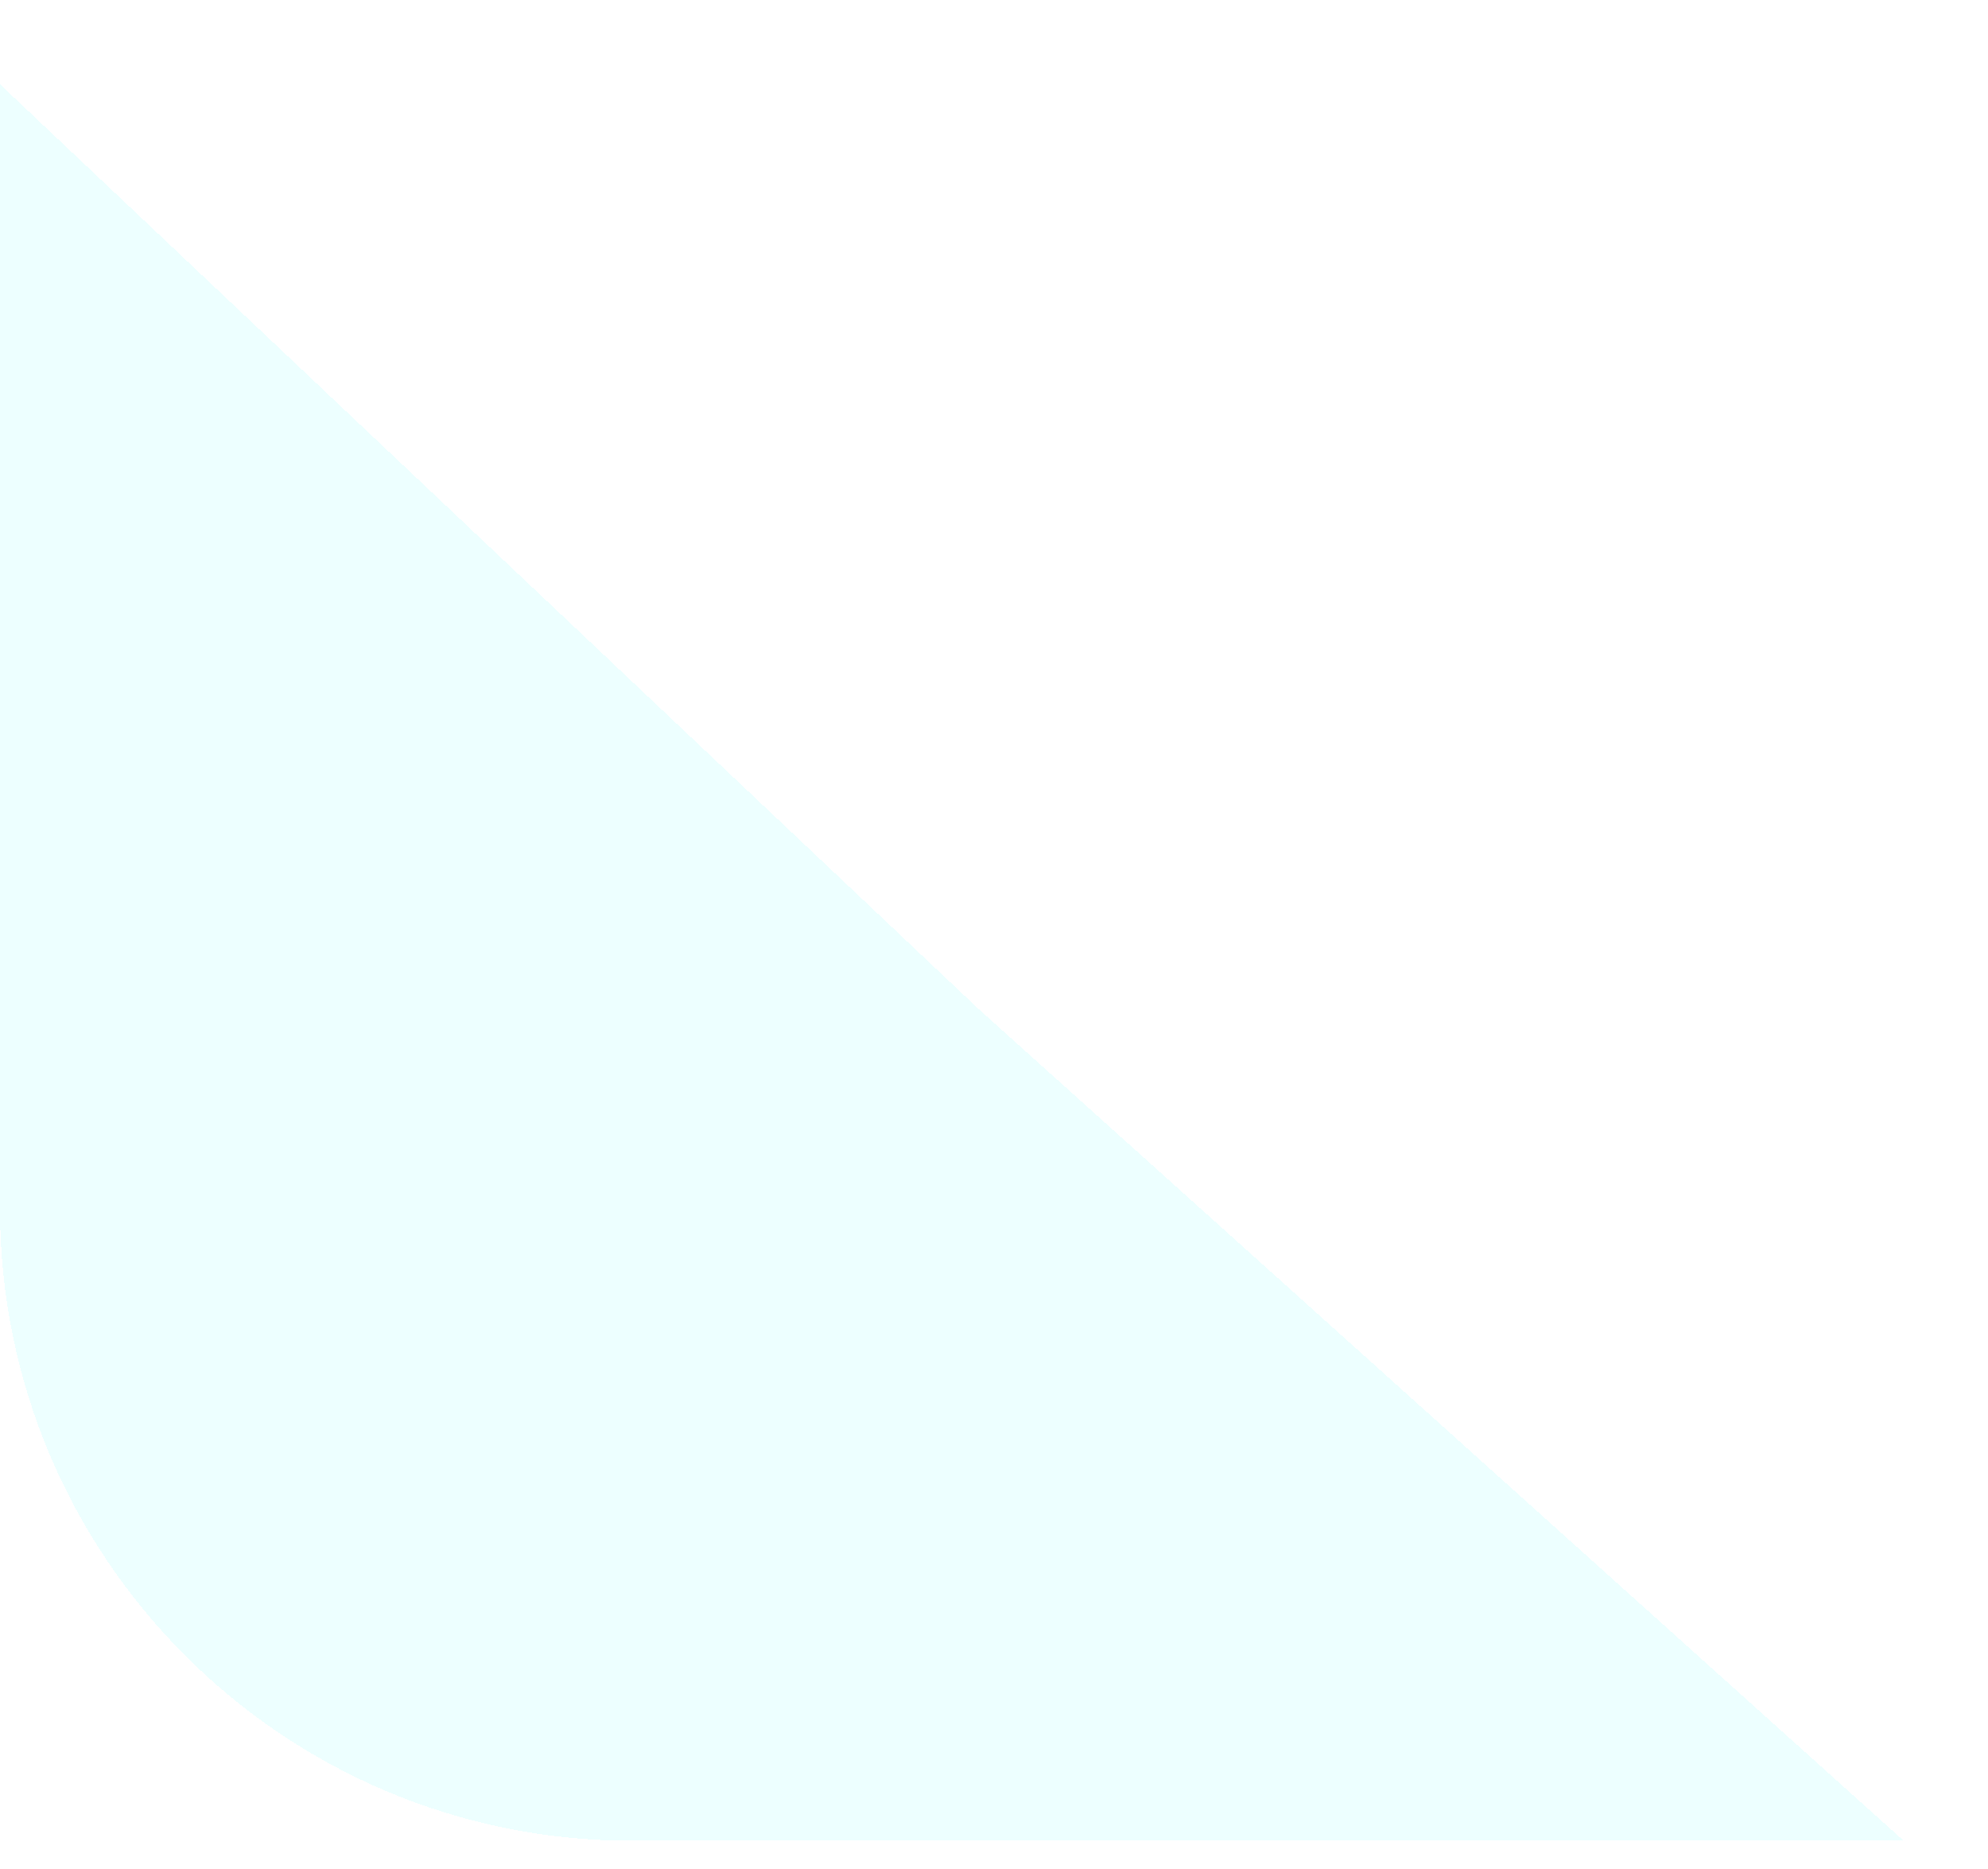 <svg width="283" height="266" viewBox="0 0 283 266" fill="none" xmlns="http://www.w3.org/2000/svg">
<g opacity="0.7" filter="url(#filter0_di_37_39)">
<path d="M271 266H90C40.294 266 0 225.706 0 176V16L139.474 147.768L271 266Z" fill="#00FFFF" fill-opacity="0.1" shape-rendering="crispEdges"/>
</g>
<defs>
<filter id="filter0_di_37_39" x="-12" y="0" width="295" height="274" filterUnits="userSpaceOnUse" color-interpolation-filters="sRGB">
<feFlood flood-opacity="0" result="BackgroundImageFix"/>
<feColorMatrix in="SourceAlpha" type="matrix" values="0 0 0 0 0 0 0 0 0 0 0 0 0 0 0 0 0 0 127 0" result="hardAlpha"/>
<feOffset dy="-4"/>
<feGaussianBlur stdDeviation="6"/>
<feComposite in2="hardAlpha" operator="out"/>
<feColorMatrix type="matrix" values="0 0 0 0 0 0 0 0 0 0 0 0 0 0 0 0 0 0 0.25 0"/>
<feBlend mode="normal" in2="BackgroundImageFix" result="effect1_dropShadow_37_39"/>
<feBlend mode="normal" in="SourceGraphic" in2="effect1_dropShadow_37_39" result="shape"/>
<feColorMatrix in="SourceAlpha" type="matrix" values="0 0 0 0 0 0 0 0 0 0 0 0 0 0 0 0 0 0 127 0" result="hardAlpha"/>
<feOffset/>
<feGaussianBlur stdDeviation="18"/>
<feComposite in2="hardAlpha" operator="arithmetic" k2="-1" k3="1"/>
<feColorMatrix type="matrix" values="0 0 0 0 0.004 0 0 0 0 1 0 0 0 0 1 0 0 0 1 0"/>
<feBlend mode="normal" in2="shape" result="effect2_innerShadow_37_39"/>
</filter>
</defs>
</svg>
